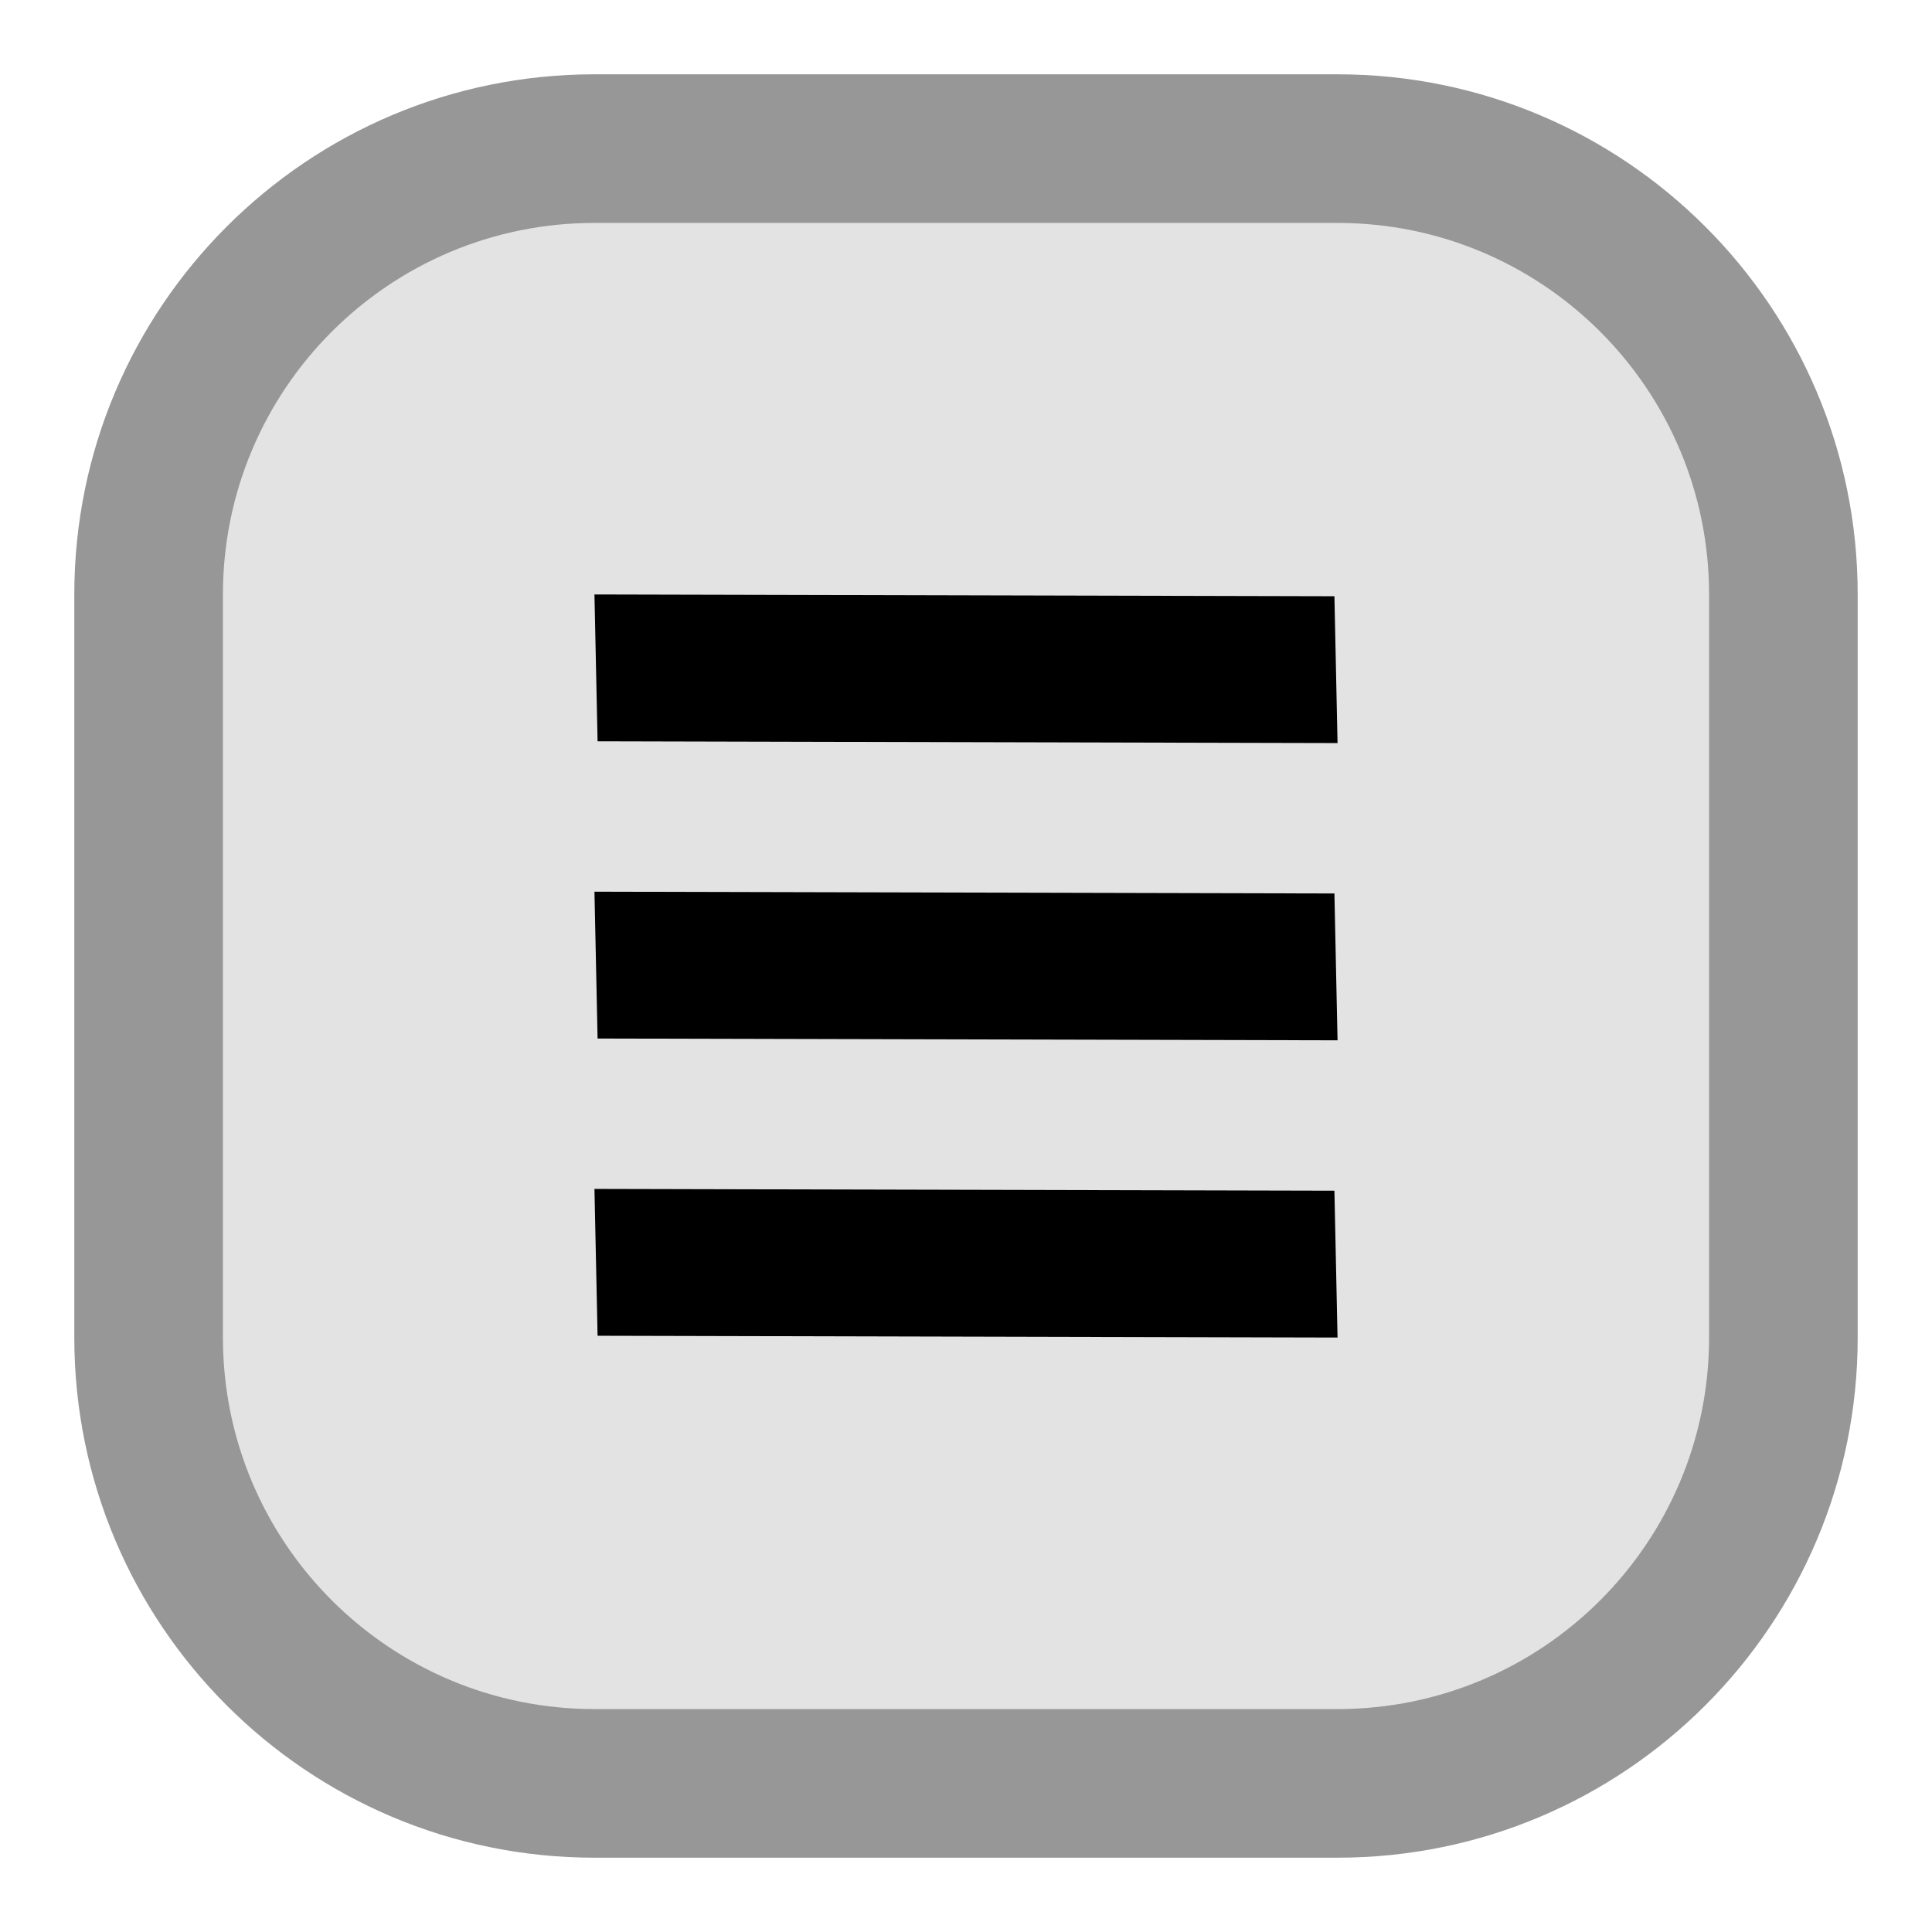 <svg width="13" height="13" viewBox="0 0 13 13" fill="none" xmlns="http://www.w3.org/2000/svg">
<path d="M1 4C1 2.343 2.343 1 4 1H9C10.657 1 12 2.343 12 4V9C12 10.657 10.657 12 9 12H4C2.343 12 1 10.657 1 9V4Z" fill="#E3E3E3"/>
<path d="M4 1.5H9V0.5H4V1.5ZM11.5 4V9H12.5V4H11.5ZM9 11.5H4V12.5H9V11.5ZM1.5 9V4H0.5V9H1.5ZM4 11.5C2.619 11.5 1.5 10.381 1.5 9H0.5C0.5 10.933 2.067 12.5 4 12.5V11.5ZM11.5 9C11.5 10.381 10.381 11.5 9 11.5V12.5C10.933 12.5 12.5 10.933 12.5 9H11.5ZM9 1.5C10.381 1.5 11.5 2.619 11.5 4H12.5C12.5 2.067 10.933 0.5 9 0.5V1.5ZM4 0.5C2.067 0.5 0.5 2.067 0.5 4H1.5C1.5 2.619 2.619 1.5 4 1.5V0.5Z" fill="#979797"/>
<path fill-rule="evenodd" clip-rule="evenodd" d="M4 4L8.979 4.012L9 5L4.021 4.988L4 4ZM8.979 6.012L4 6L4.021 6.988L9 7L8.979 6.012ZM4 8L8.979 8.012L9 9L4.021 8.988L4 8Z" fill="black"/>
</svg>
